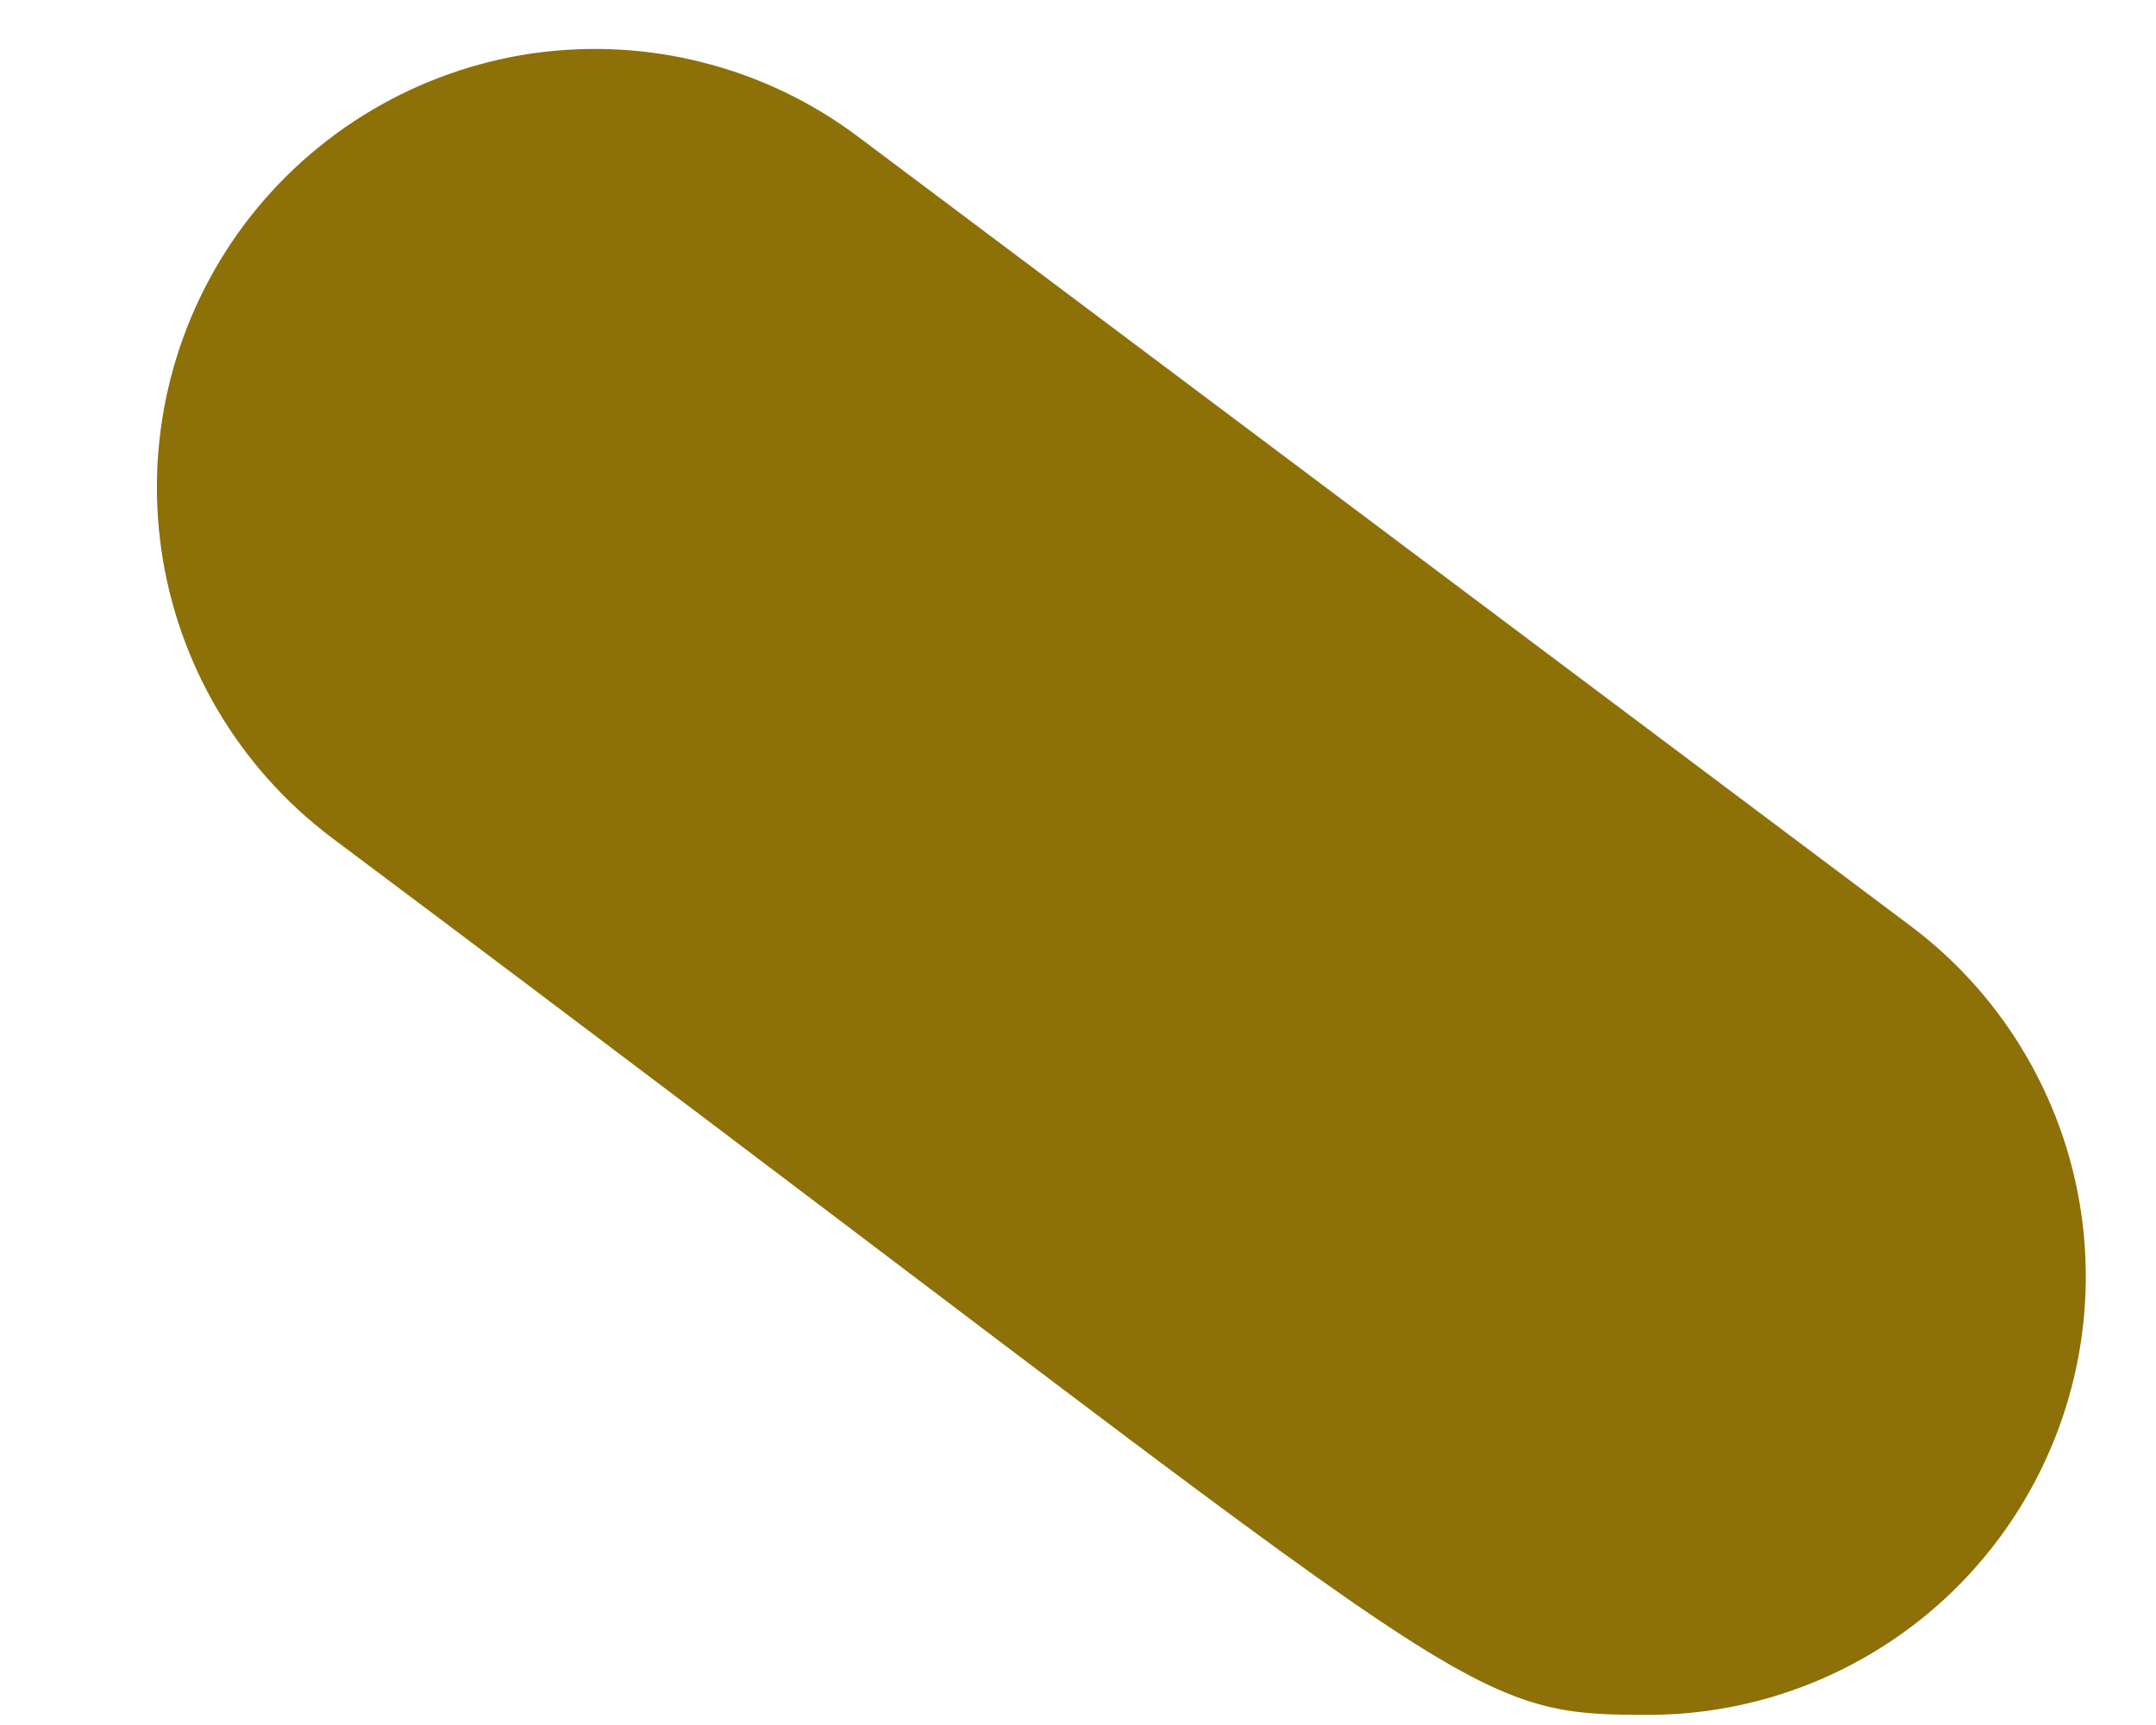 <svg width="10" height="8" viewBox="0 0 10 8" fill="none" xmlns="http://www.w3.org/2000/svg">
<path d="M3.98 0.634C3.767 0.474 3.524 0.357 3.265 0.291C3.007 0.224 2.737 0.21 2.473 0.247C1.939 0.324 1.458 0.609 1.134 1.04C0.811 1.471 0.672 2.013 0.748 2.547C0.824 3.081 1.109 3.562 1.54 3.886C6.864 7.872 6.742 7.953 7.64 7.953C8.067 7.954 8.483 7.82 8.83 7.57C9.176 7.321 9.435 6.968 9.57 6.563C9.705 6.158 9.709 5.721 9.582 5.314C9.454 4.906 9.202 4.549 8.86 4.293L3.98 0.634Z" fill="#8D7008"/>
</svg>
